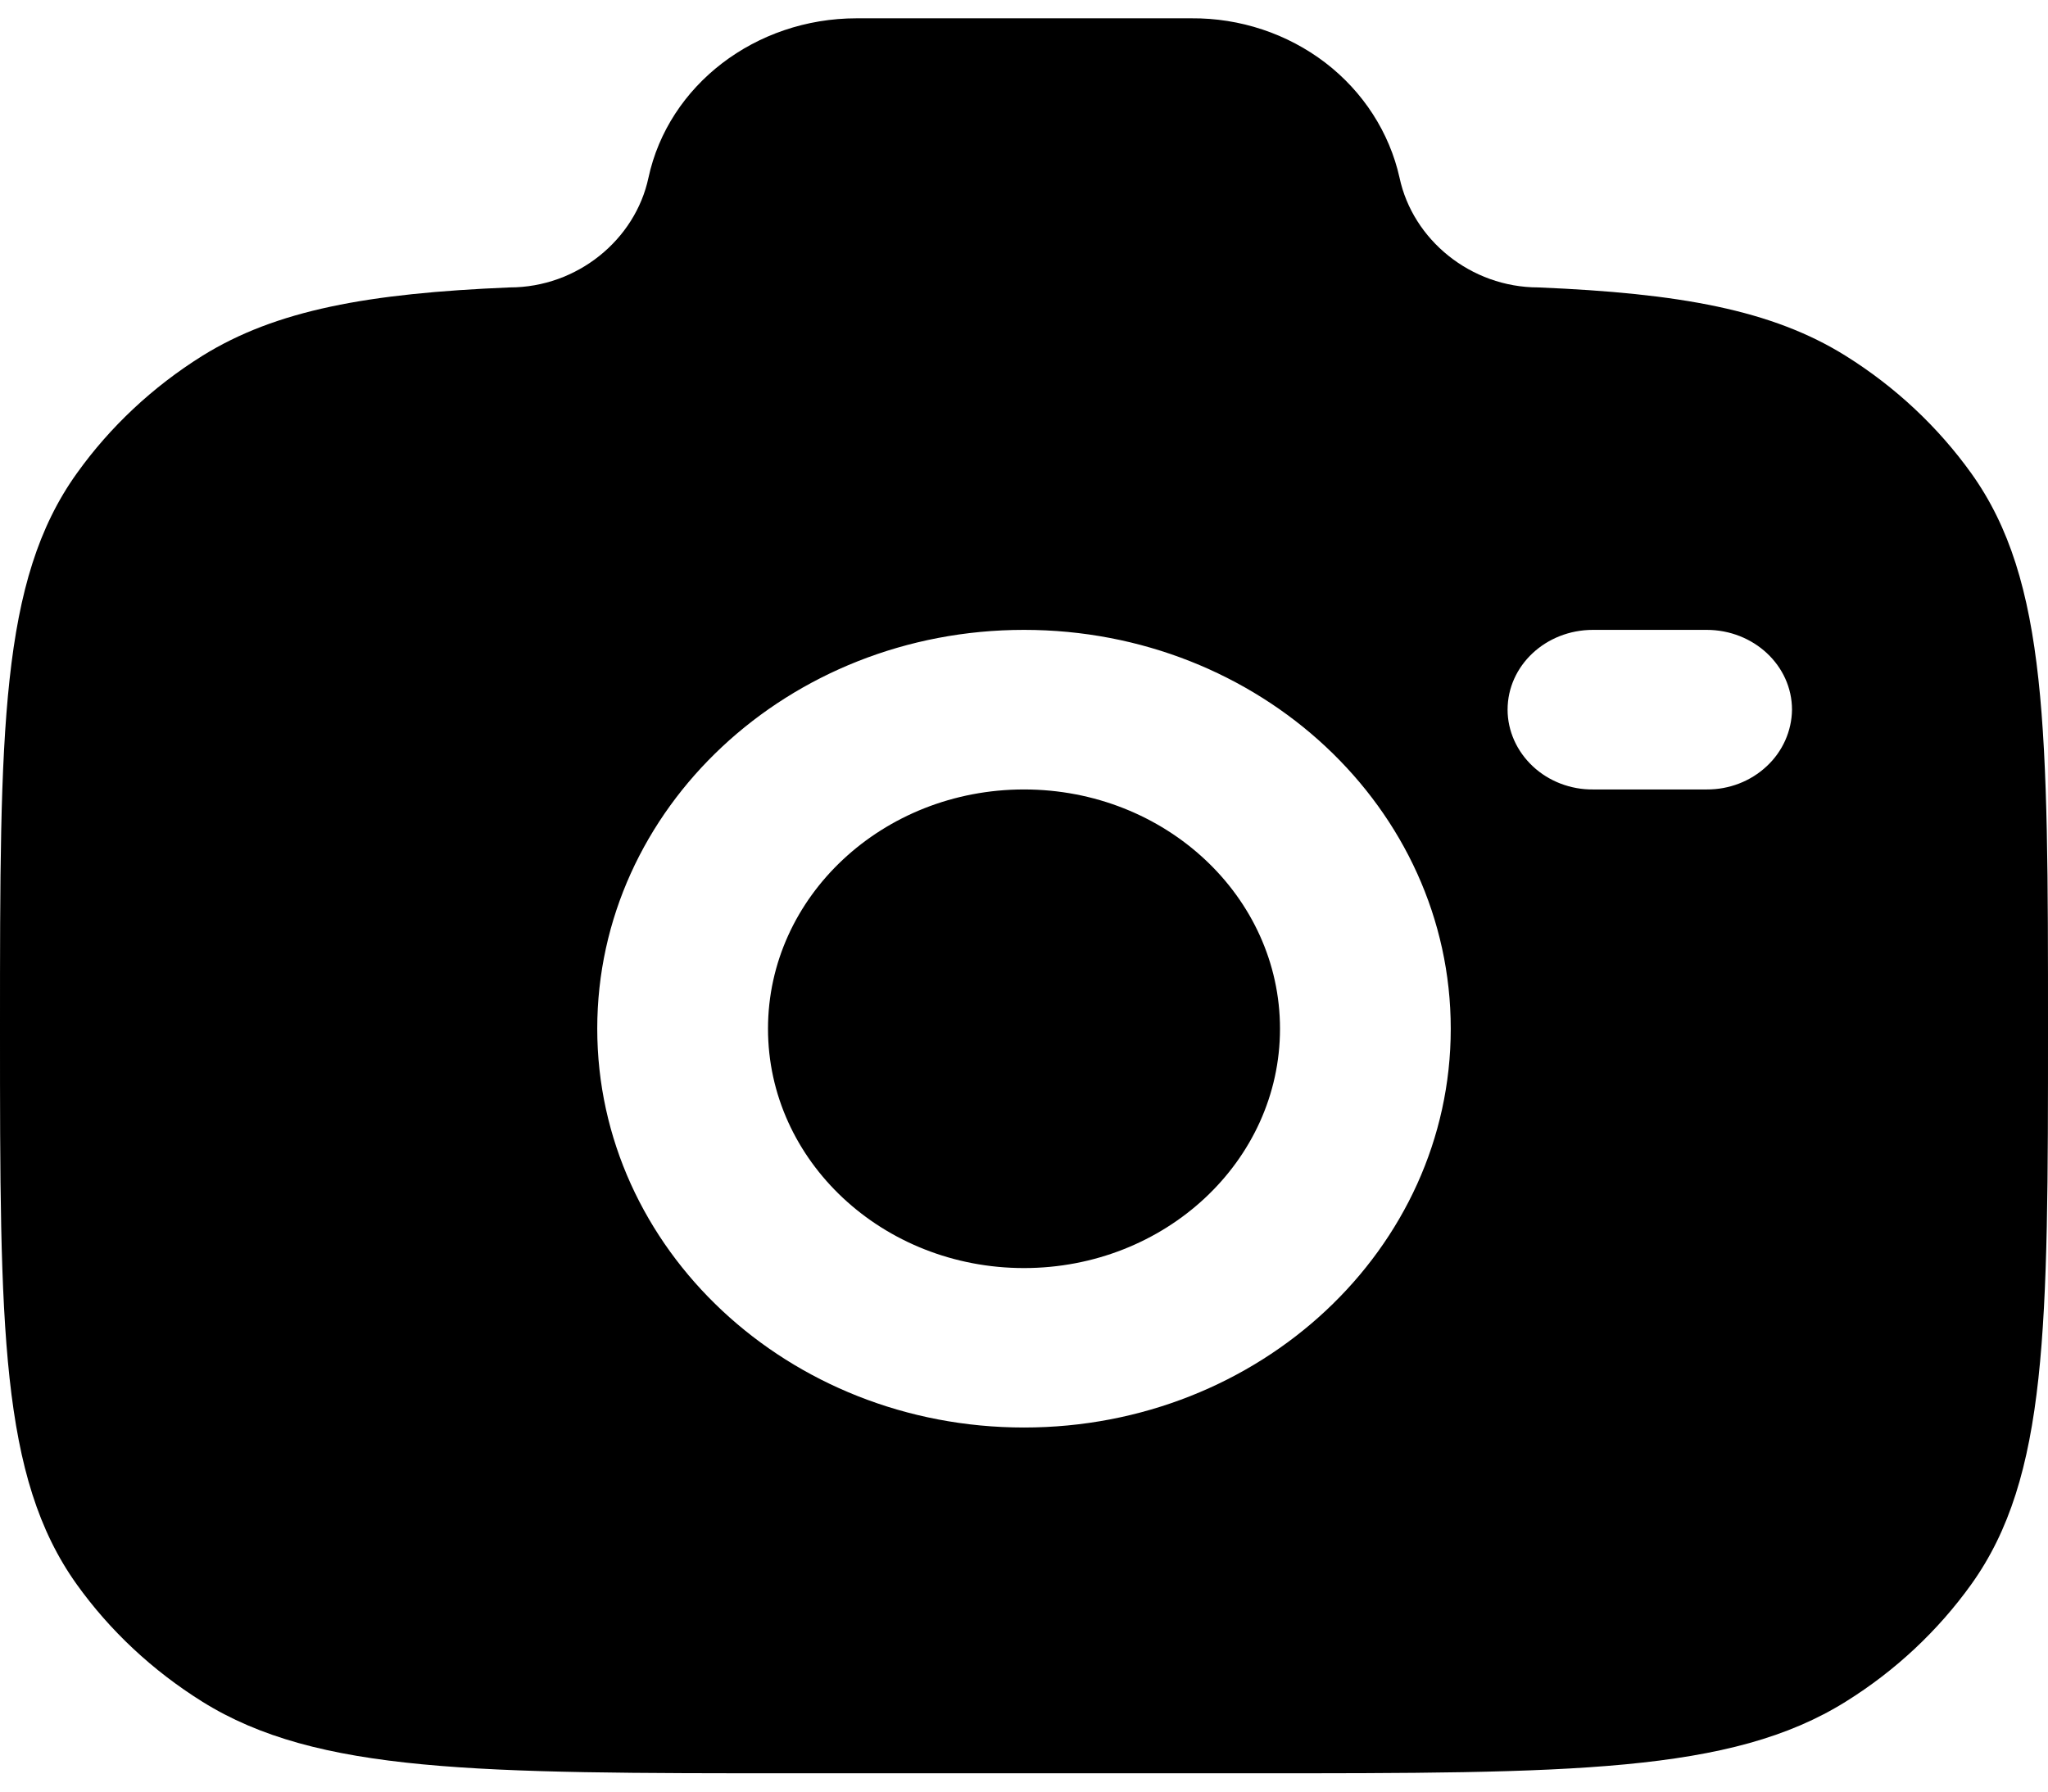 <svg width="16" height="14" viewBox="0 0 16 14" fill="none" xmlns="http://www.w3.org/2000/svg">
<path fill-rule="evenodd" clip-rule="evenodd" d="M6.222 13.857H9.778C12.274 13.857 13.523 13.857 14.42 13.297C14.807 13.056 15.14 12.744 15.401 12.38C16 11.542 16 10.374 16 8.039C16 5.704 16 4.537 15.401 3.699C15.14 3.335 14.807 3.023 14.42 2.781C13.844 2.421 13.122 2.292 12.018 2.246C11.49 2.246 11.037 1.873 10.934 1.389C10.855 1.035 10.65 0.717 10.354 0.49C10.057 0.263 9.688 0.14 9.307 0.143H6.693C5.902 0.143 5.222 0.665 5.066 1.389C4.963 1.873 4.51 2.246 3.982 2.246C2.878 2.292 2.157 2.422 1.58 2.781C1.193 3.023 0.86 3.335 0.6 3.699C0 4.537 0 5.704 0 8.039C0 10.374 4.76837e-08 11.541 0.599 12.38C0.858 12.742 1.191 13.054 1.58 13.297C2.477 13.857 3.726 13.857 6.222 13.857ZM8 4.922C6.159 4.922 4.666 6.317 4.666 8.038C4.666 9.76 6.159 11.155 8 11.155C9.841 11.155 11.334 9.76 11.334 8.039C11.334 6.317 9.841 4.922 8 4.922ZM8 6.169C6.896 6.169 6 7.006 6 8.039C6 9.072 6.896 9.909 8 9.909C9.104 9.909 10 9.072 10 8.039C10 7.006 9.104 6.169 8 6.169ZM11.778 5.546C11.778 5.201 12.076 4.922 12.445 4.922H13.333C13.701 4.922 14 5.201 14 5.546C13.998 5.712 13.927 5.872 13.802 5.988C13.677 6.105 13.509 6.17 13.334 6.169H12.445C12.358 6.17 12.272 6.154 12.191 6.123C12.111 6.092 12.038 6.047 11.976 5.989C11.914 5.931 11.864 5.862 11.83 5.786C11.796 5.71 11.778 5.628 11.778 5.546Z" fill="currentColor"/>
</svg>
